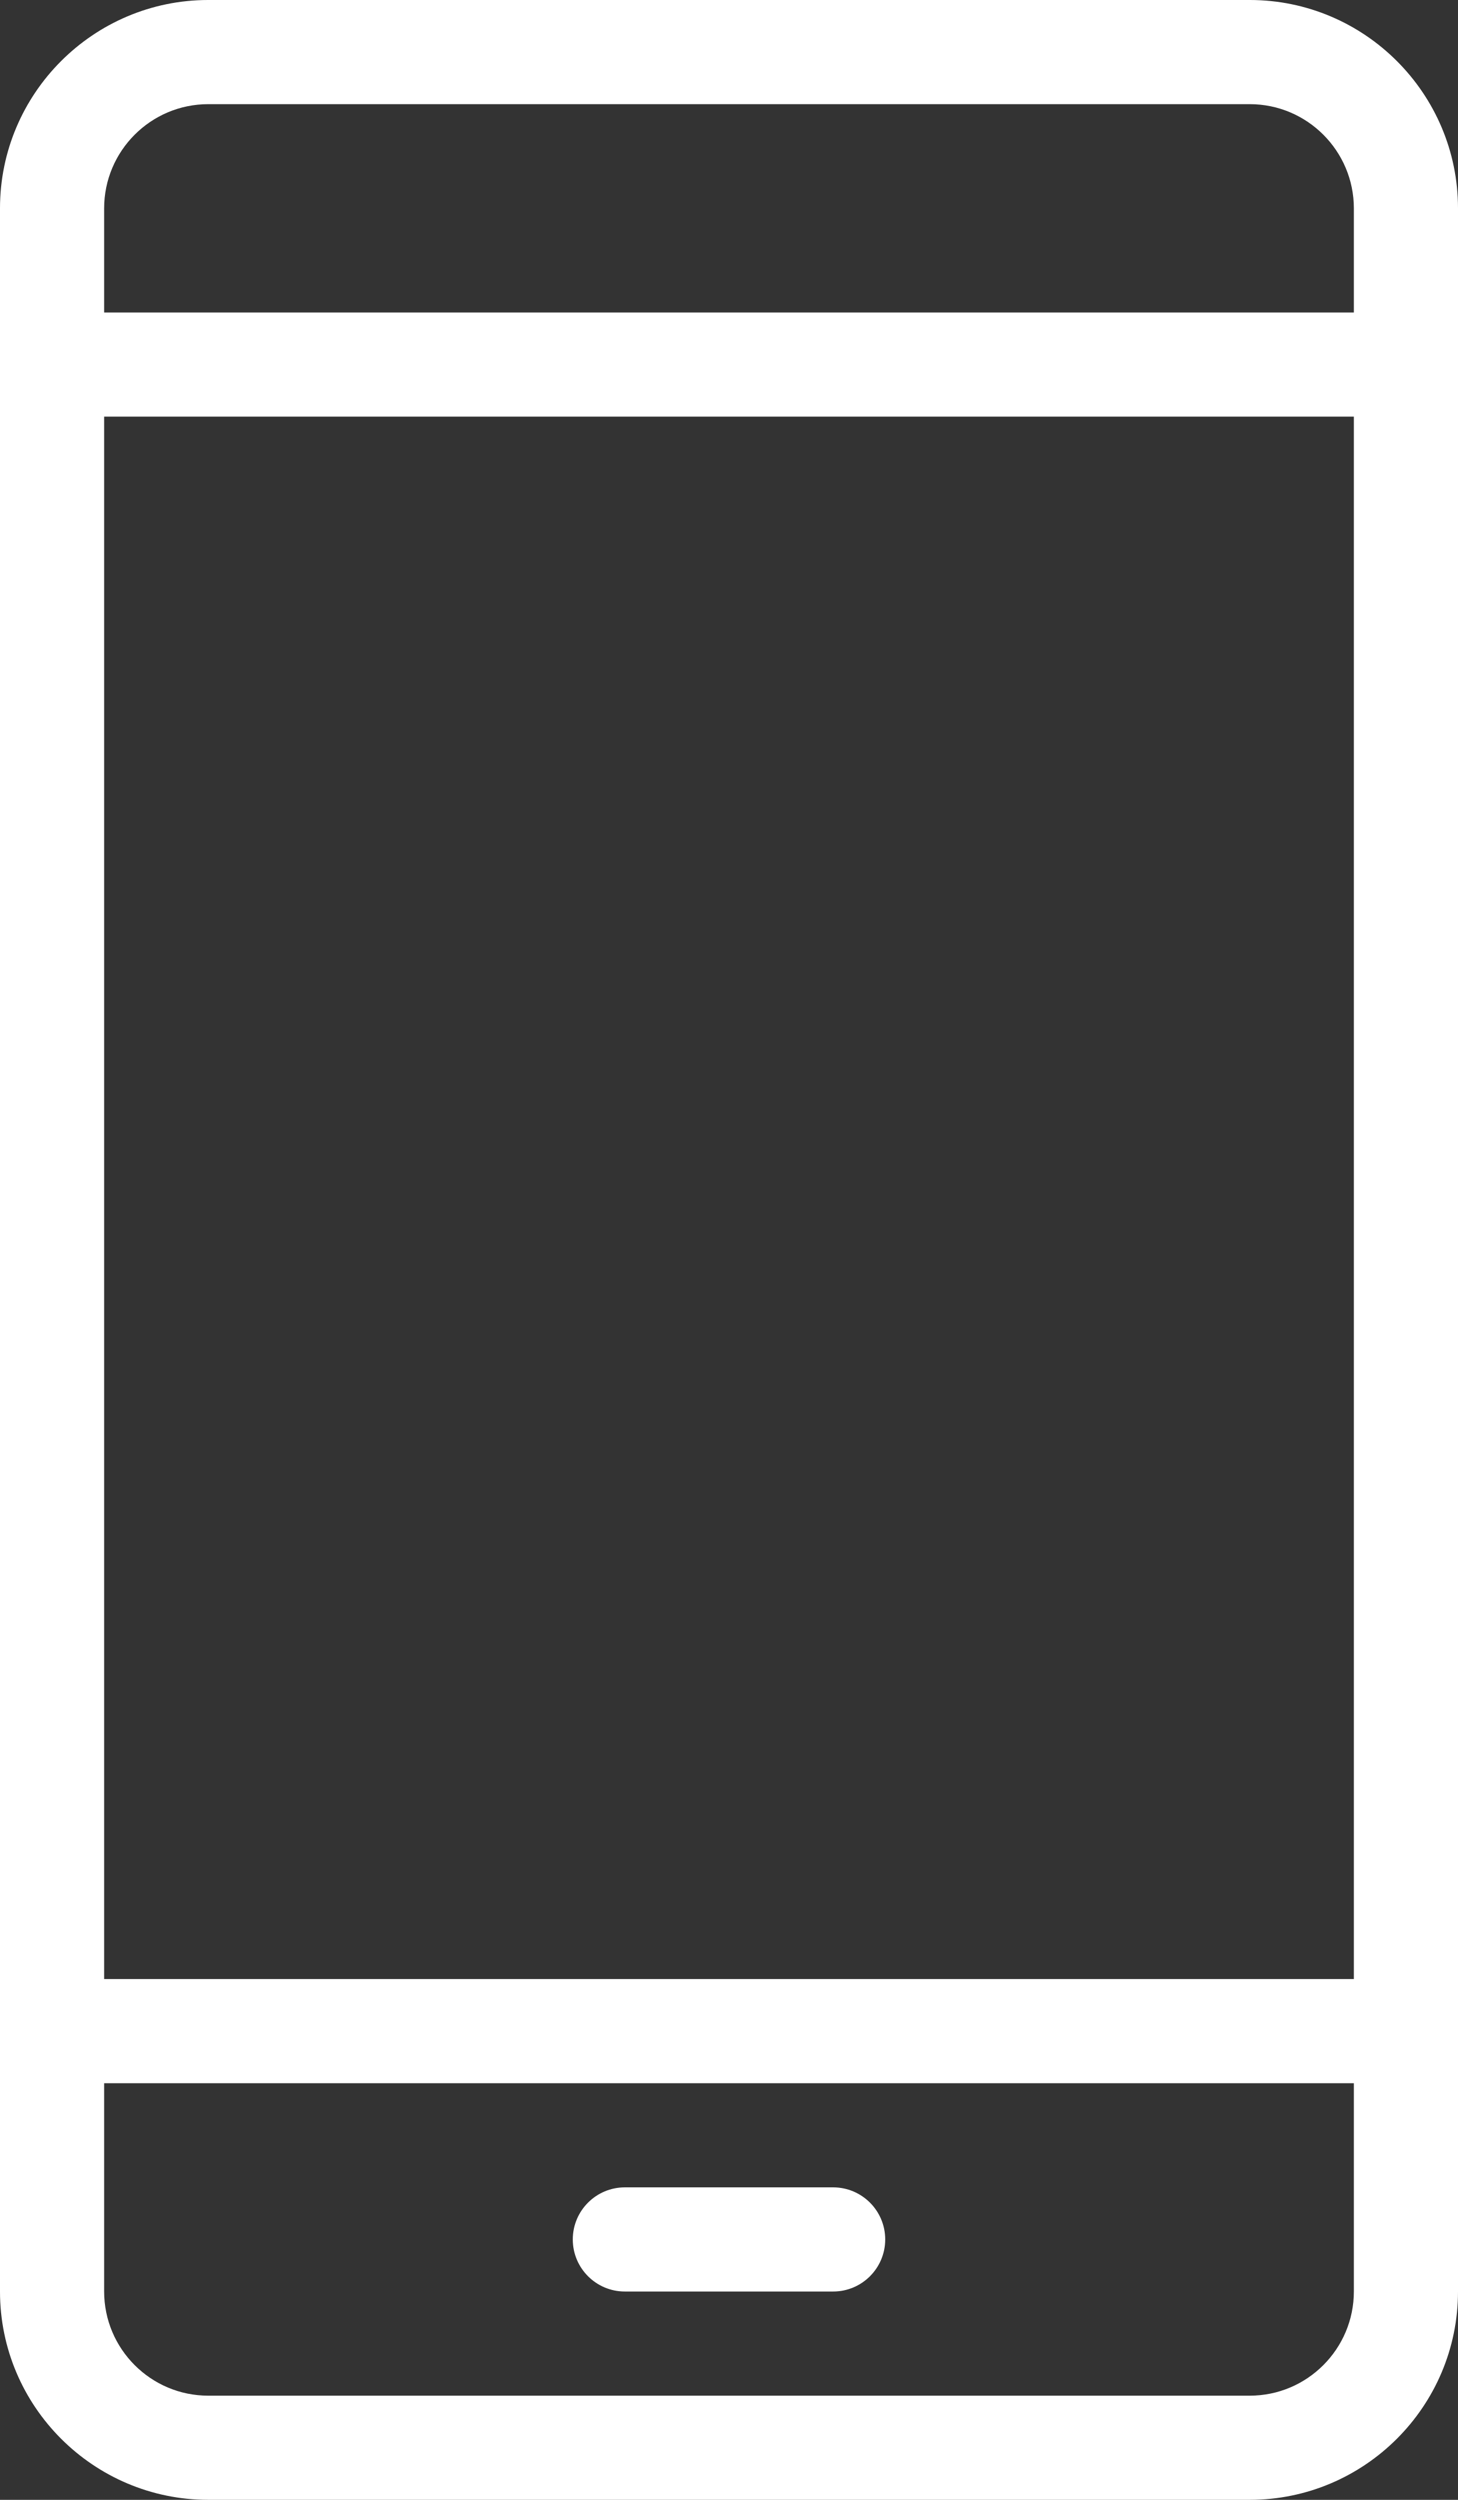 <svg xmlns="http://www.w3.org/2000/svg" preserveAspectRatio="xMidYMid" width="14" height="24" viewBox="0 0 14 24"><rect x="0" y="0" width="14" height="24" fill="#333333" stroke="none"/><defs><style>.cls-1 { fill: #fff; fill-rule: evenodd; }</style></defs><path d="M12 24h-10c-1.102 0-2-.897-2-2v-20c0-1.103.898-2 2-2h10c1.102 0 2 .897 2 2v20c0 1.103-.898 2-2 2zm1-22c0-.551-.448-1-1-1h-10c-.552 0-1 .449-1 1v1h12v-1zm0 2h-12v15h12v-15zm0 16h-12v2c0 .551.448 1 1 1h10c.552 0 1-.449 1-1v-2zm-5 2h-2c-.276 0-.5-.224-.5-.5s.224-.5.5-.5h2c.276 0 .5.224.5.5s-.224.5-.5.5z" class="cls-1"/></svg>